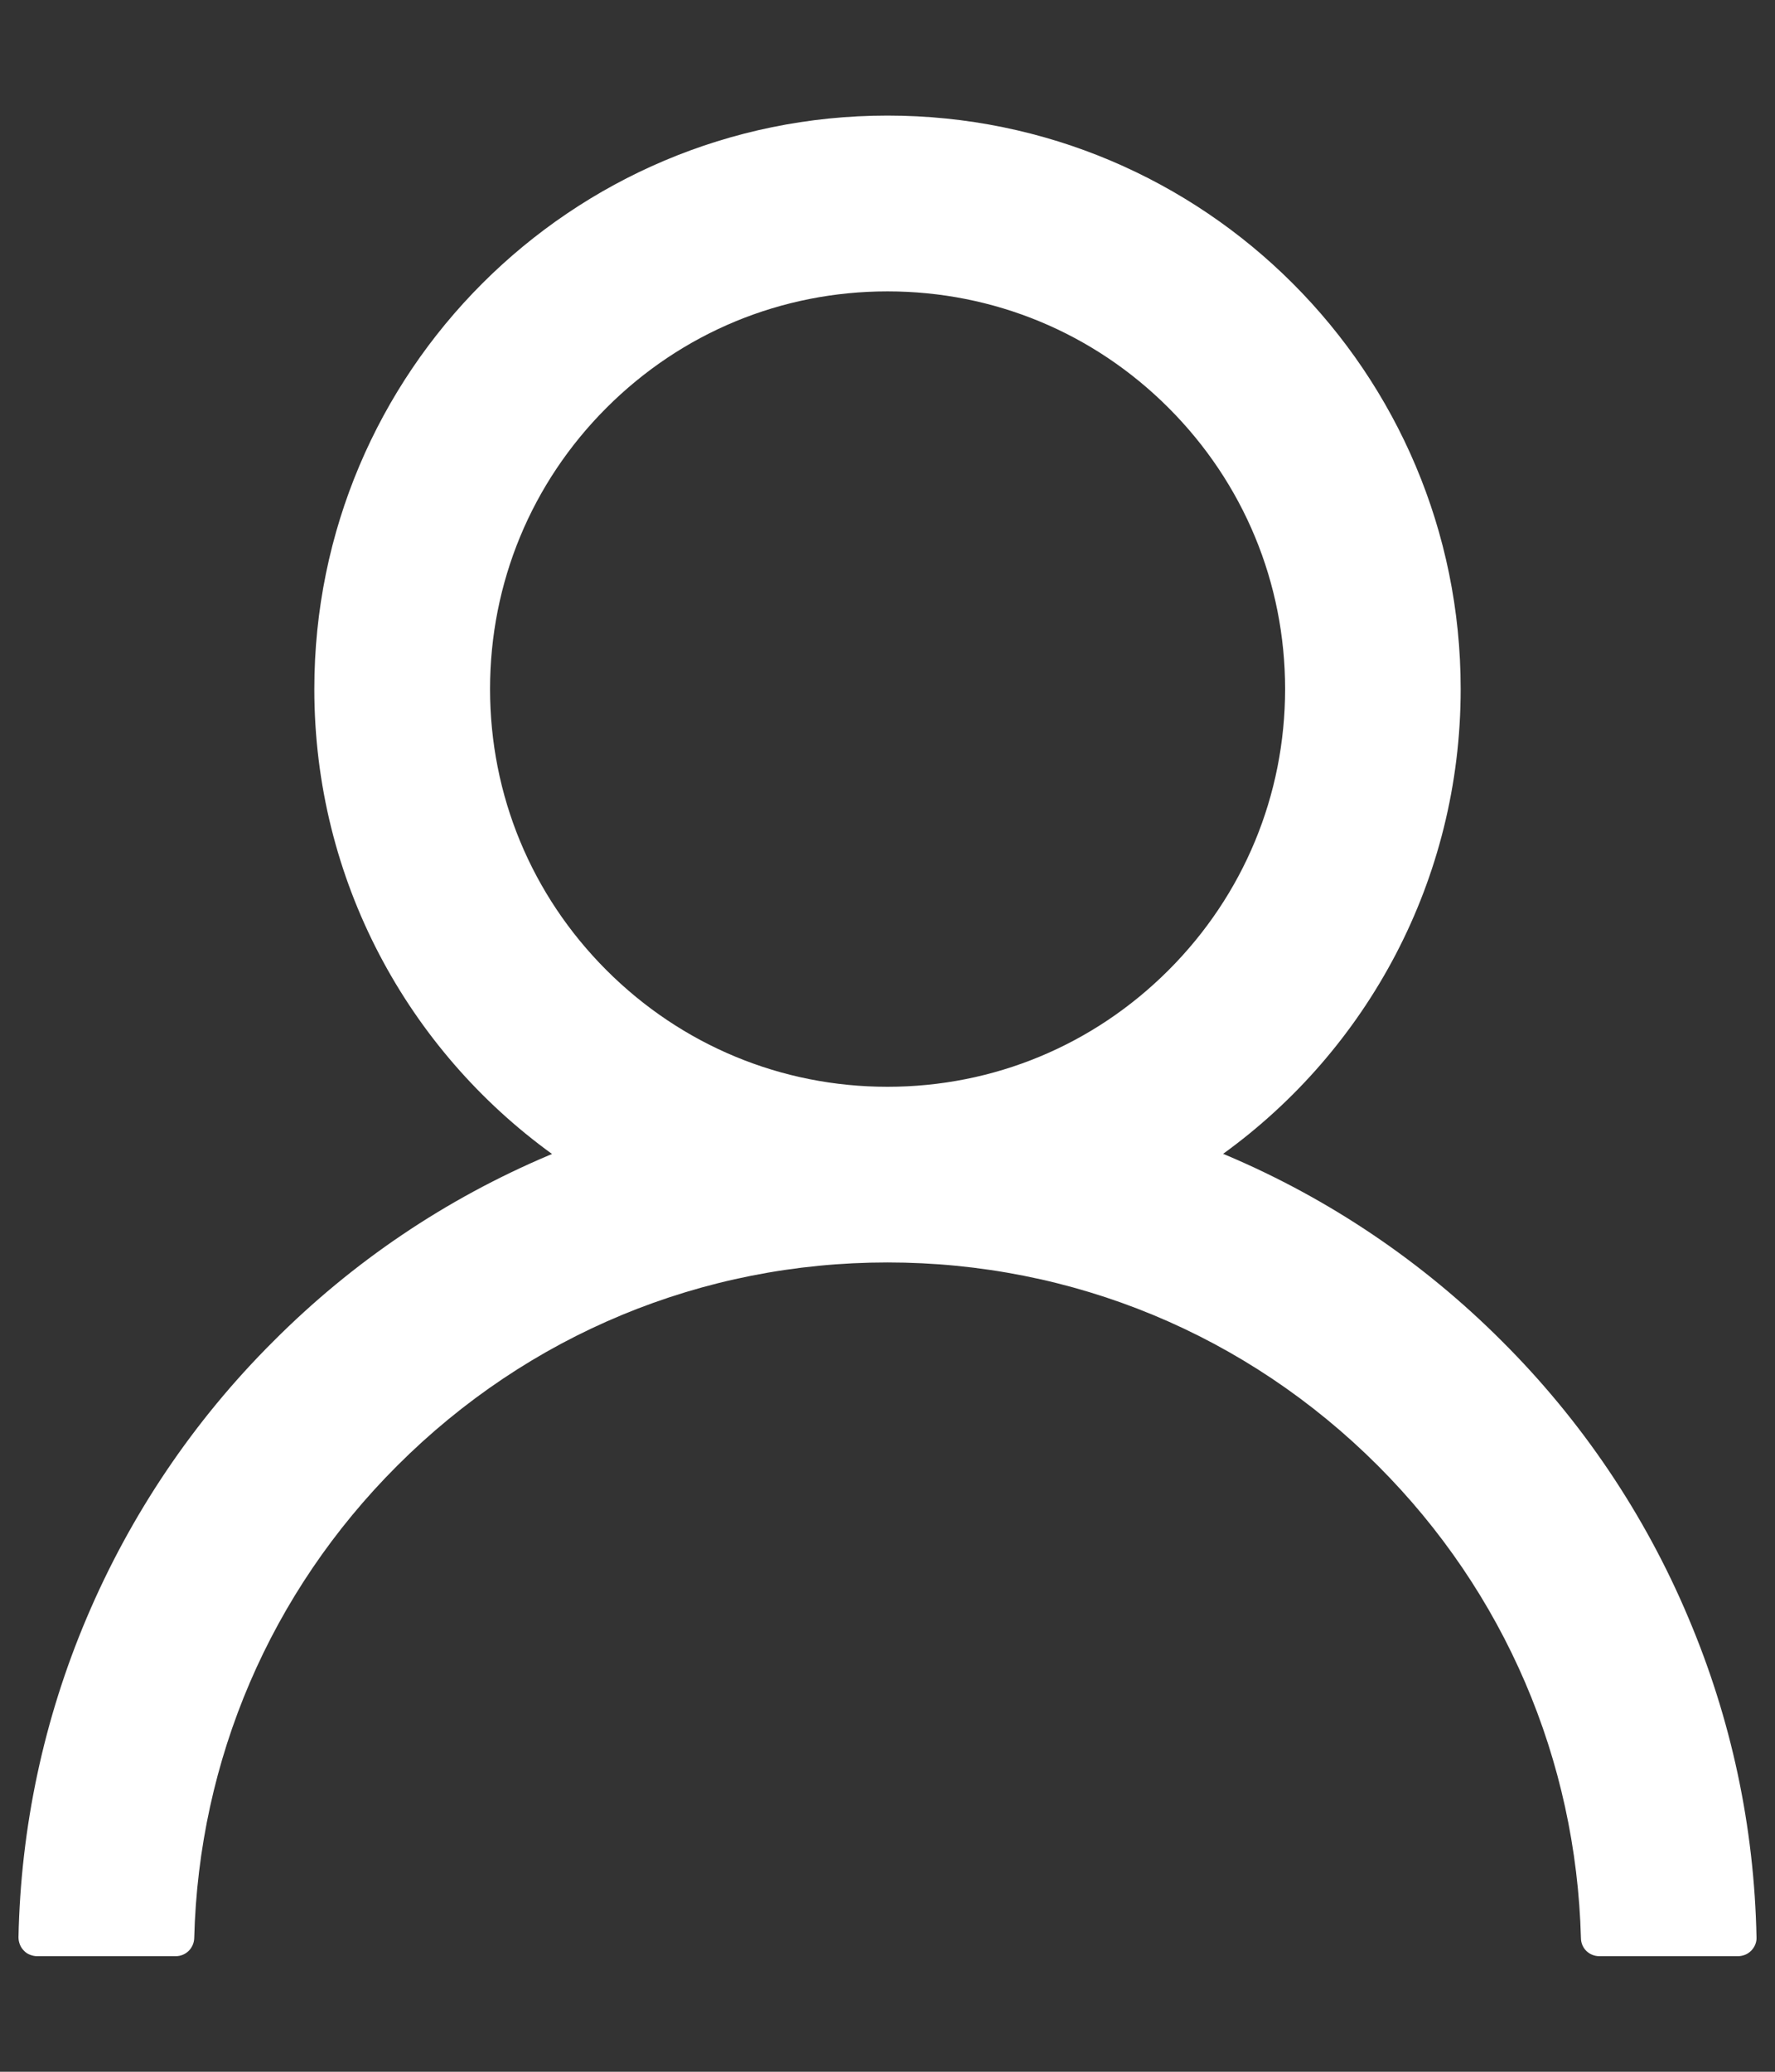 <svg
                  width="12"
                  height="14"
                  viewBox="0 0 12 14"
                  fill="none"
                  xmlns="http://www.w3.org/2000/svg"
                >
                  <rect x="0" y="0" width="12" height="14" fill="#333333" stroke="none"/>
                  <path
                    d="M11.414 10.931C11.12 10.233 10.692 9.599 10.155 9.064C9.62 8.528 8.986 8.1 8.288 7.805C8.282 7.802 8.275 7.8 8.269 7.797C9.242 7.094 9.875 5.948 9.875 4.656C9.875 2.516 8.141 0.781 6 0.781C3.86 0.781 2.125 2.516 2.125 4.656C2.125 5.948 2.758 7.094 3.732 7.798C3.725 7.802 3.719 7.803 3.713 7.806C3.013 8.102 2.385 8.525 1.846 9.066C1.309 9.601 0.882 10.235 0.586 10.933C0.296 11.616 0.14 12.348 0.125 13.091C0.125 13.107 0.128 13.124 0.134 13.139C0.14 13.155 0.149 13.169 0.161 13.181C0.172 13.193 0.186 13.203 0.202 13.209C0.217 13.215 0.234 13.219 0.25 13.219H1.188C1.257 13.219 1.311 13.164 1.313 13.097C1.344 11.891 1.828 10.761 2.685 9.905C3.571 9.019 4.747 8.531 6 8.531C7.253 8.531 8.43 9.019 9.316 9.905C10.172 10.761 10.656 11.891 10.688 13.097C10.689 13.166 10.744 13.219 10.813 13.219H11.75C11.767 13.219 11.784 13.215 11.799 13.209C11.814 13.203 11.828 13.193 11.84 13.181C11.851 13.169 11.861 13.155 11.867 13.139C11.873 13.124 11.876 13.107 11.875 13.091C11.86 12.344 11.705 11.617 11.414 10.931V10.931ZM6 7.344C5.283 7.344 4.608 7.064 4.1 6.556C3.592 6.048 3.313 5.373 3.313 4.656C3.313 3.939 3.592 3.264 4.1 2.756C4.608 2.248 5.283 1.969 6 1.969C6.717 1.969 7.392 2.248 7.9 2.756C8.408 3.264 8.688 3.939 8.688 4.656C8.688 5.373 8.408 6.048 7.9 6.556C7.392 7.064 6.717 7.344 6 7.344Z"
                    fill="white"
                  />
                </svg>
